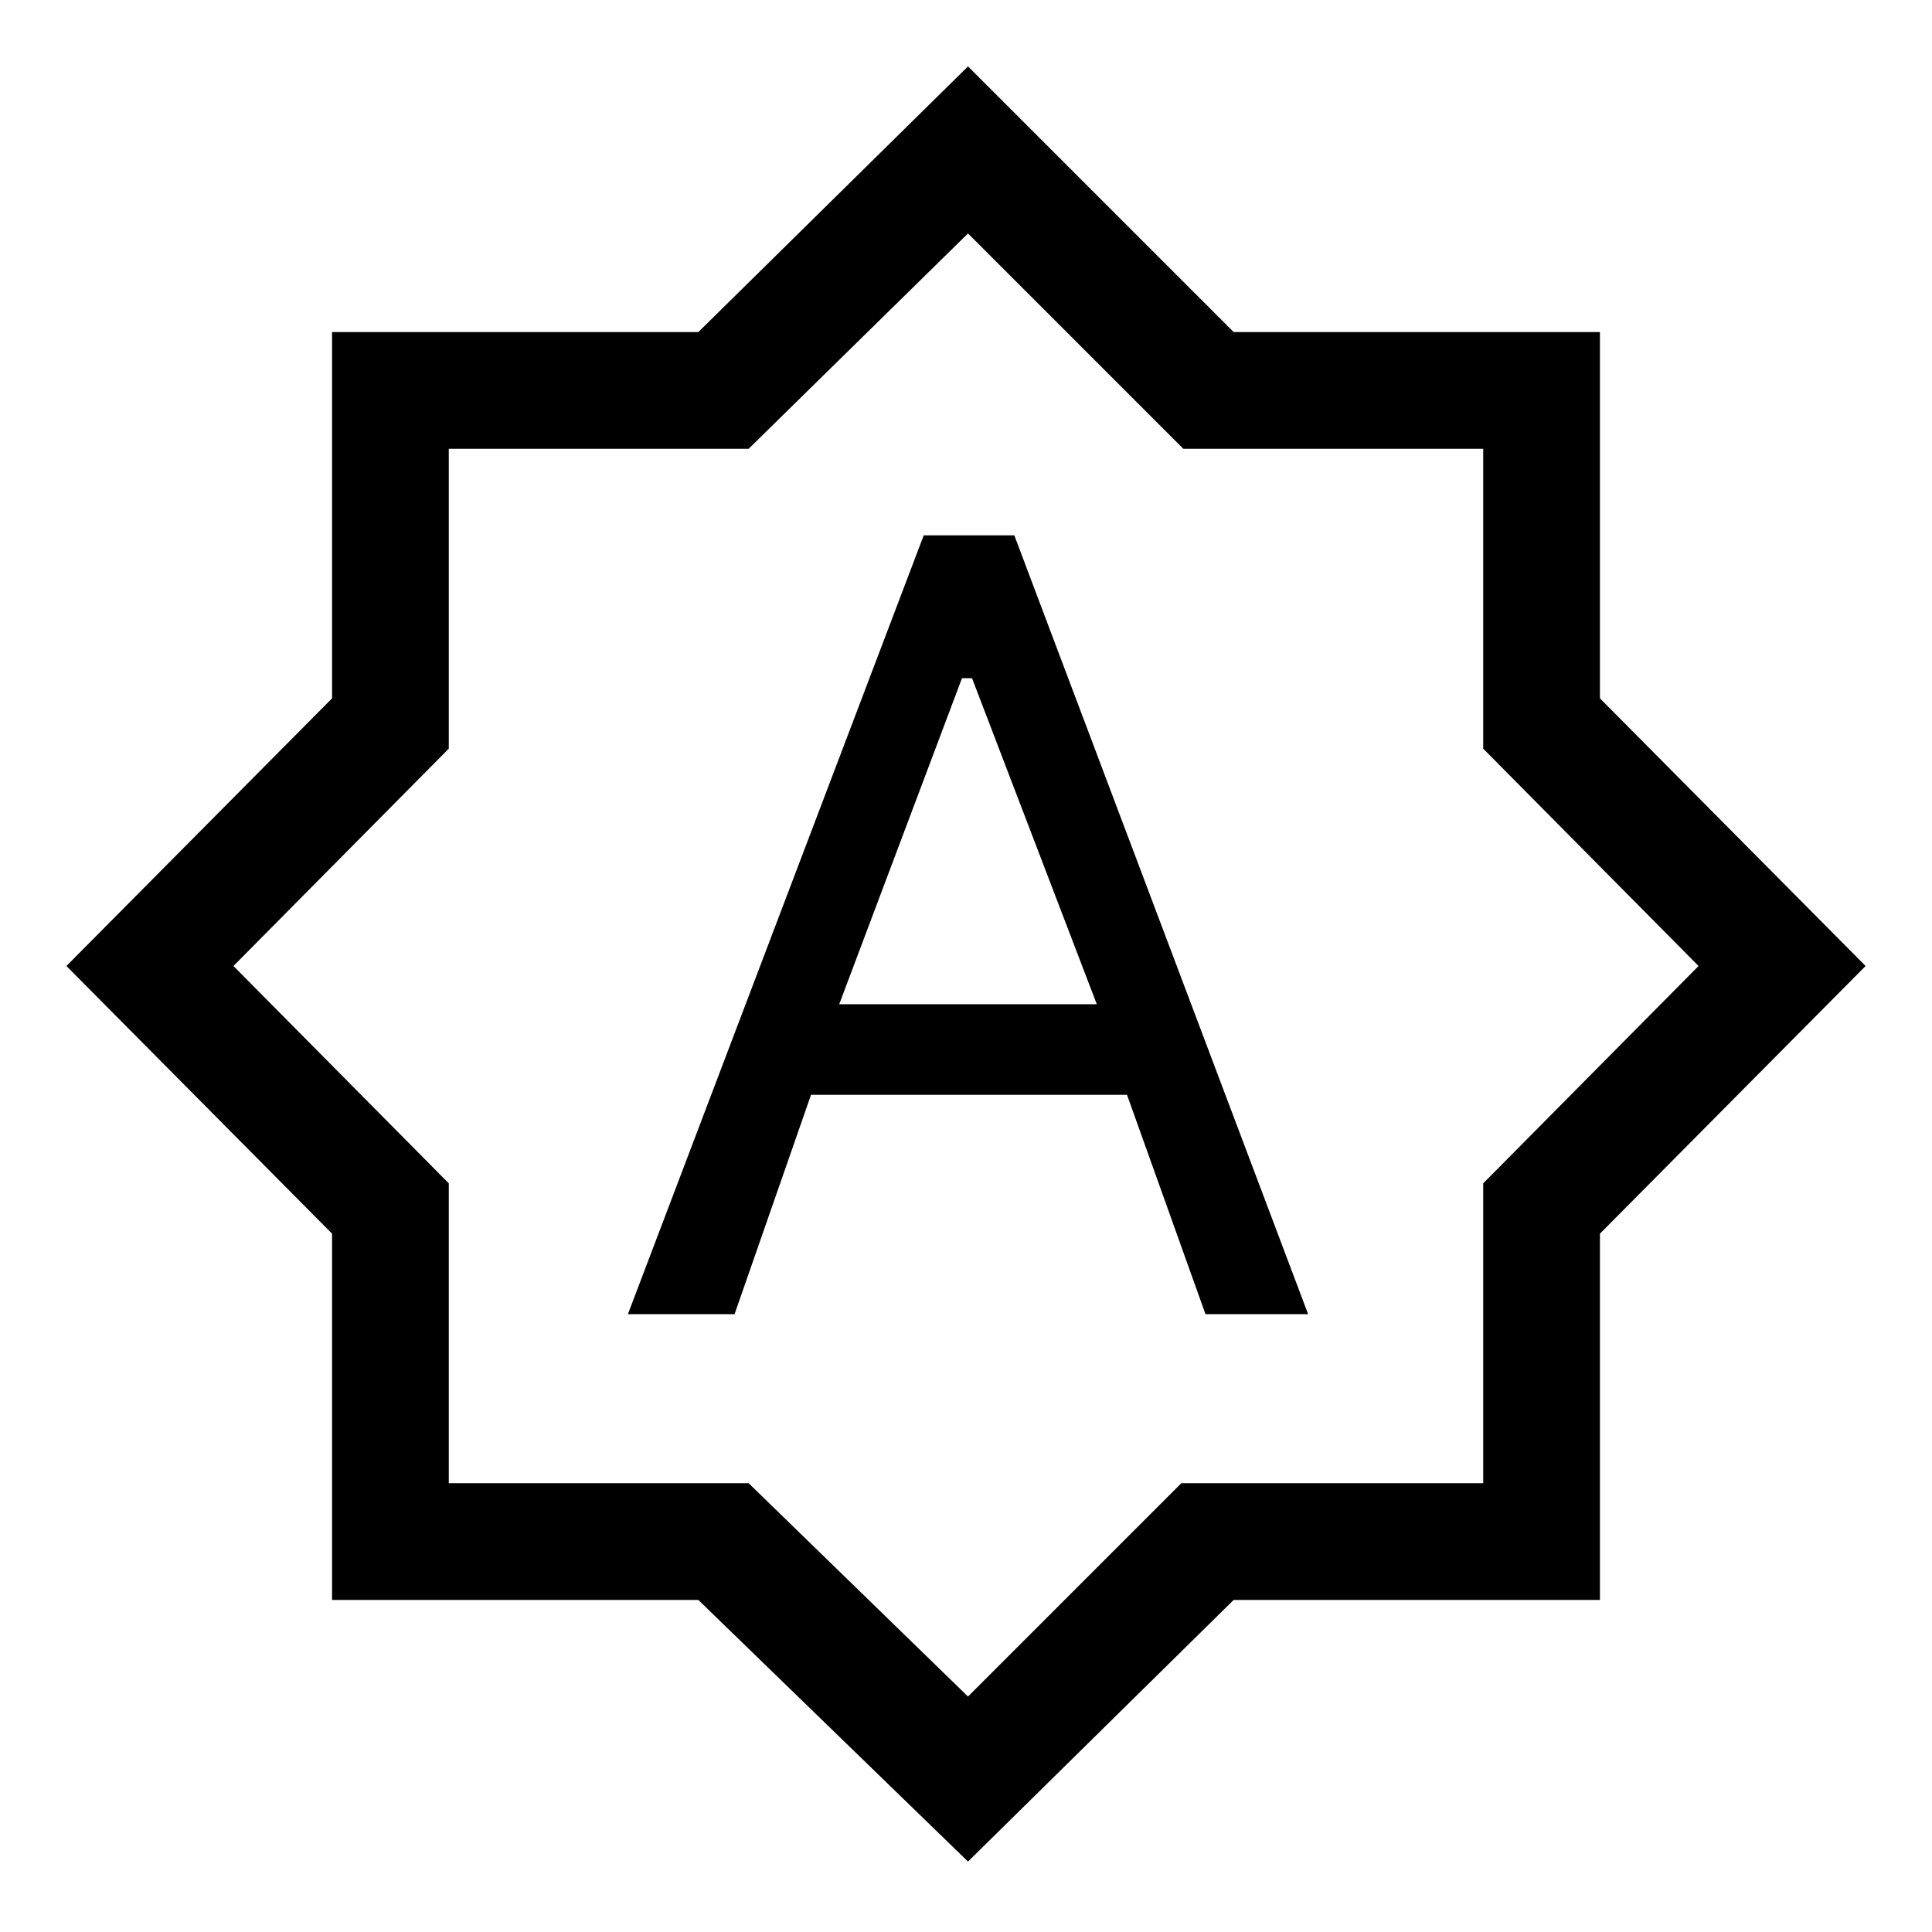 <svg xmlns="http://www.w3.org/2000/svg" height="48" width="48"><path d="M15.6 32.65H18.25L20.15 27.2H28L29.95 32.65H32.5L25.2 13.3H22.95ZM20.85 24.95 23.9 16.85H24.15L27.25 24.95ZM24.05 46.25 17.35 39.75H8.25V30.65L1.65 24L8.25 17.35V8.25H17.35L24.05 1.65L30.65 8.25H39.75V17.35L46.35 24L39.75 30.65V39.75H30.65ZM24.05 23.95ZM24.05 42.15 29.35 36.85H36.85V29.4L42.2 24L36.85 18.6V11.15H29.4L24.05 5.8L18.6 11.15H11.15V18.6L5.8 24L11.15 29.4V36.85H18.6Z"/></svg>